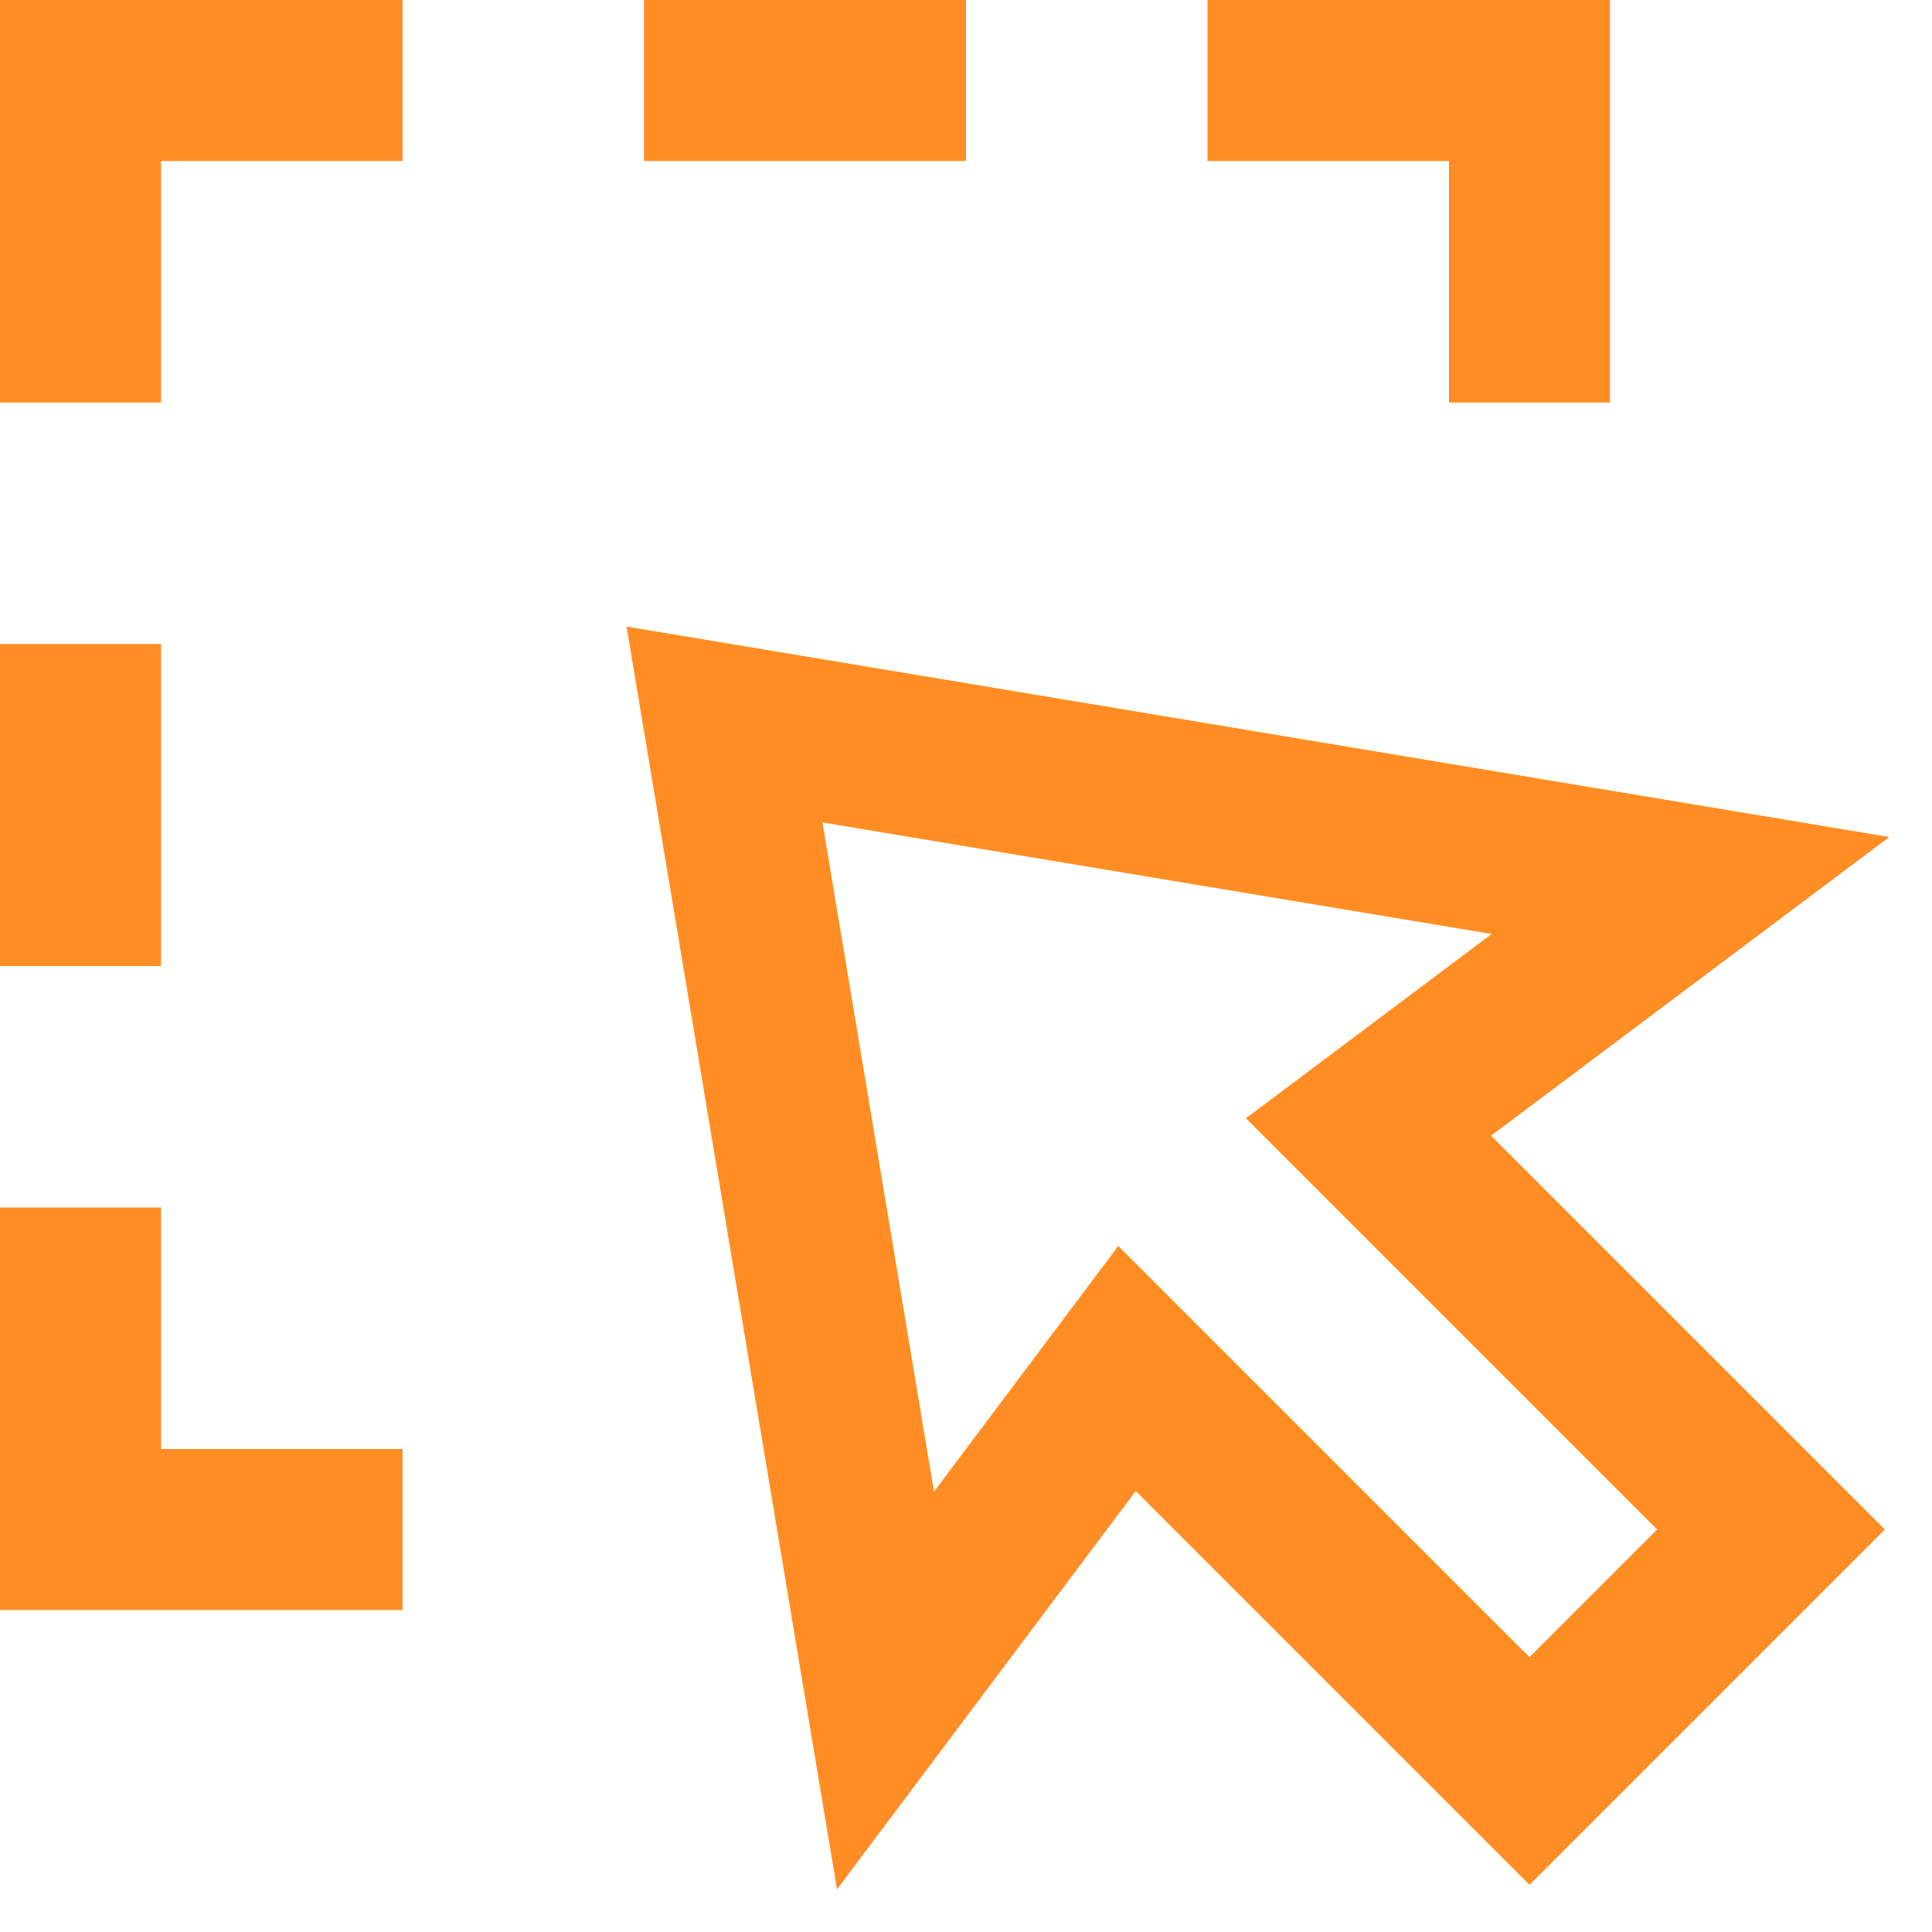 <svg width="24" height="24" viewBox="0 0 24 24" fill="none" xmlns="http://www.w3.org/2000/svg">
<path d="M1 4V1H4" stroke="#FF8D24" stroke-width="2" stroke-miterlimit="10" stroke-linecap="square"/>
<path d="M4 19H1V16" stroke="#FF8D24" stroke-width="2" stroke-miterlimit="10" stroke-linecap="square"/>
<path d="M16 1H19V4" stroke="#FF8D24" stroke-width="2" stroke-miterlimit="10" stroke-linecap="square"/>
<path d="M9 1H11" stroke="#FF8D24" stroke-width="2" stroke-miterlimit="10" stroke-linecap="square"/>
<path d="M1 9V11" stroke="#FF8D24" stroke-width="2" stroke-miterlimit="10" stroke-linecap="square"/>
<path d="M21 11L9 9L11 21L14 17L19 22L22 19L17 14L21 11Z" stroke="#FF8D24" stroke-width="2" stroke-miterlimit="10" stroke-linecap="square"/>
</svg>
